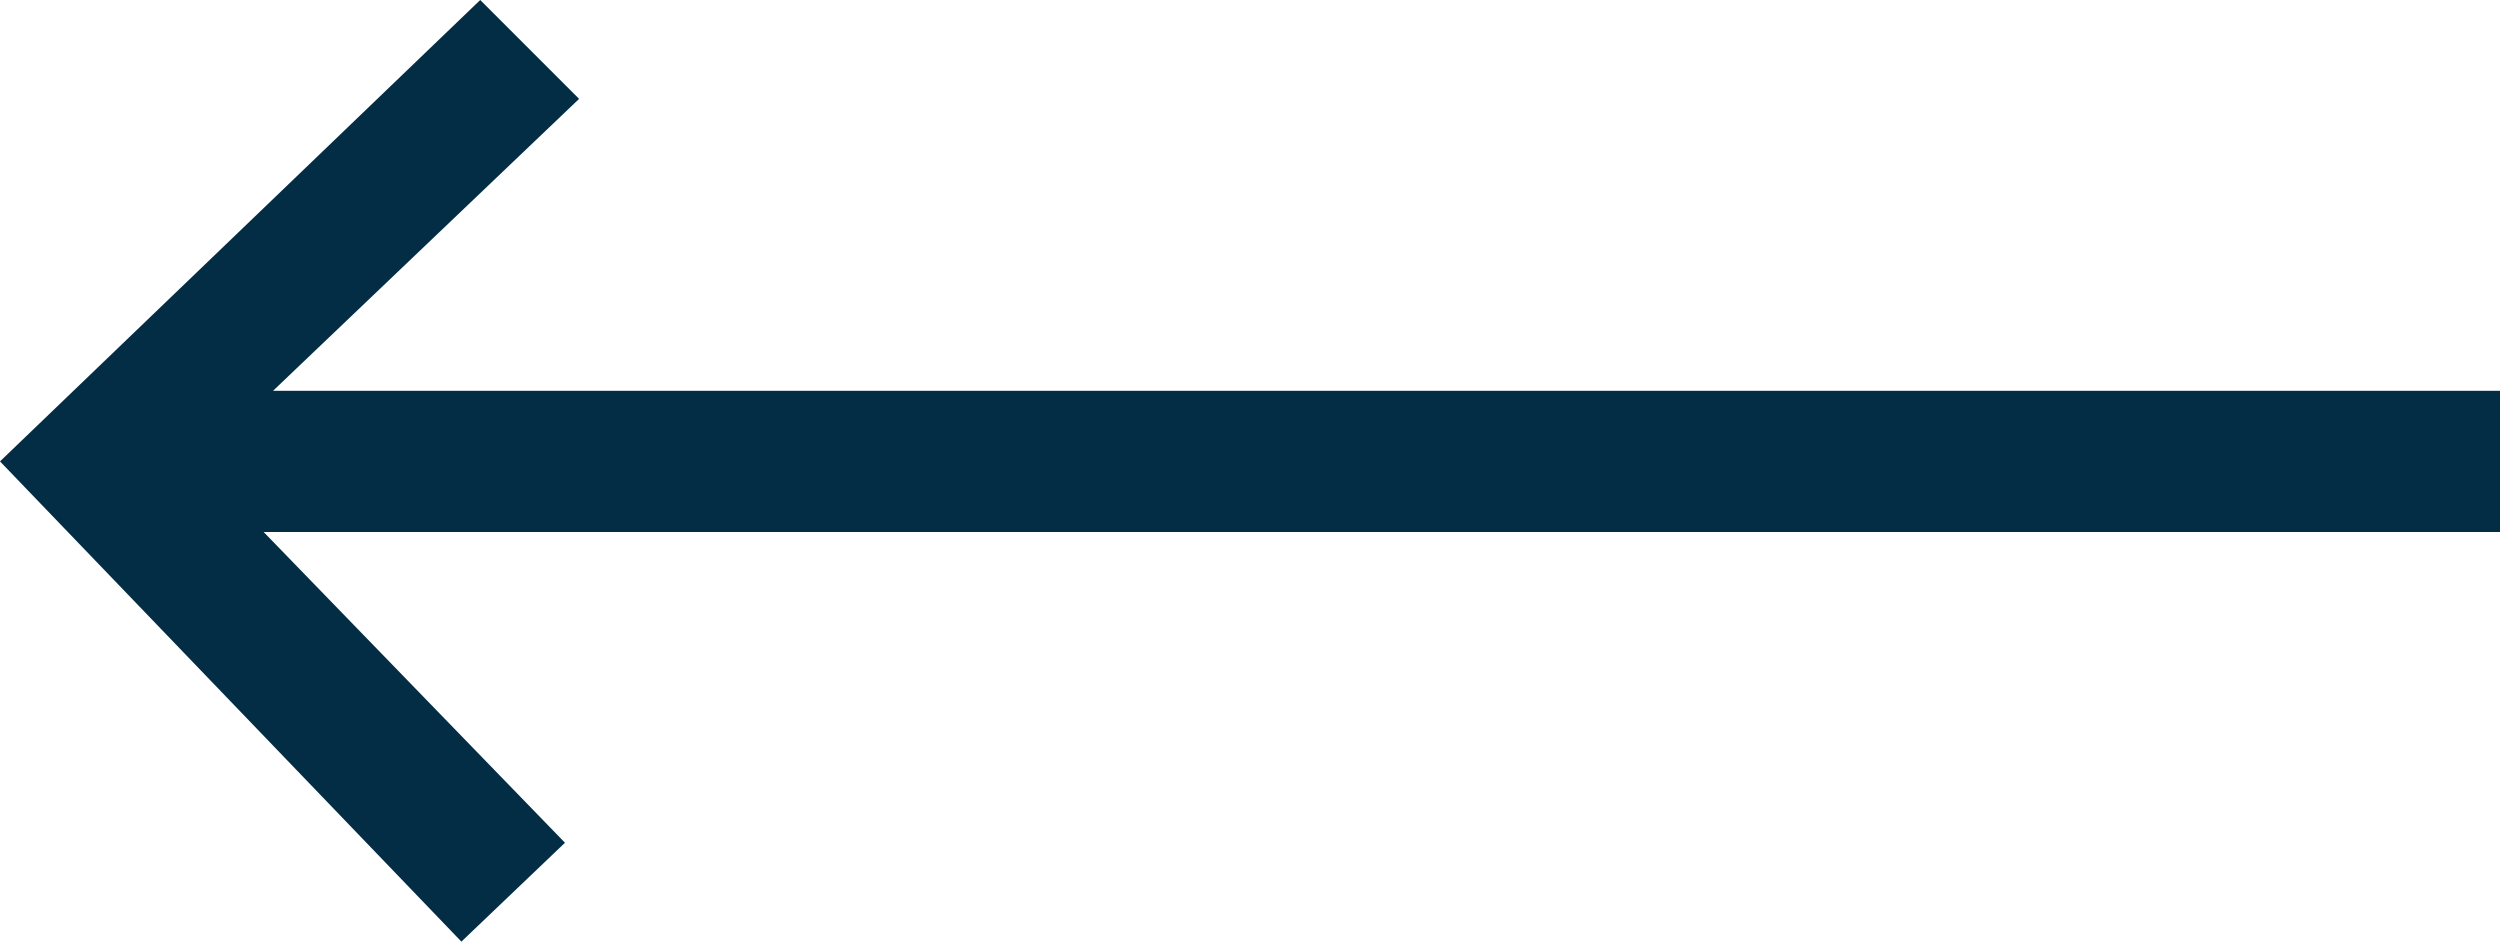 <?xml version="1.0" encoding="utf-8"?>
<!-- Generator: Adobe Illustrator 22.0.1, SVG Export Plug-In . SVG Version: 6.00 Build 0)  -->
<svg version="1.1" id="Layer_1" xmlns="http://www.w3.org/2000/svg" xmlns:xlink="http://www.w3.org/1999/xlink" x="0px" y="0px"
	 viewBox="0 0 53.1 20" style="enable-background:new 0 0 53.1 20;" xml:space="preserve">
<style type="text/css">
	.st0{fill:#022D45;}
</style>
<polygon class="st0" points="9.8,20 12,17.9 5.6,11.3 53.1,11.3 53.1,8.3 5.8,8.3 12.3,2.1 10.2,0 0,9.8 "/>
</svg>
